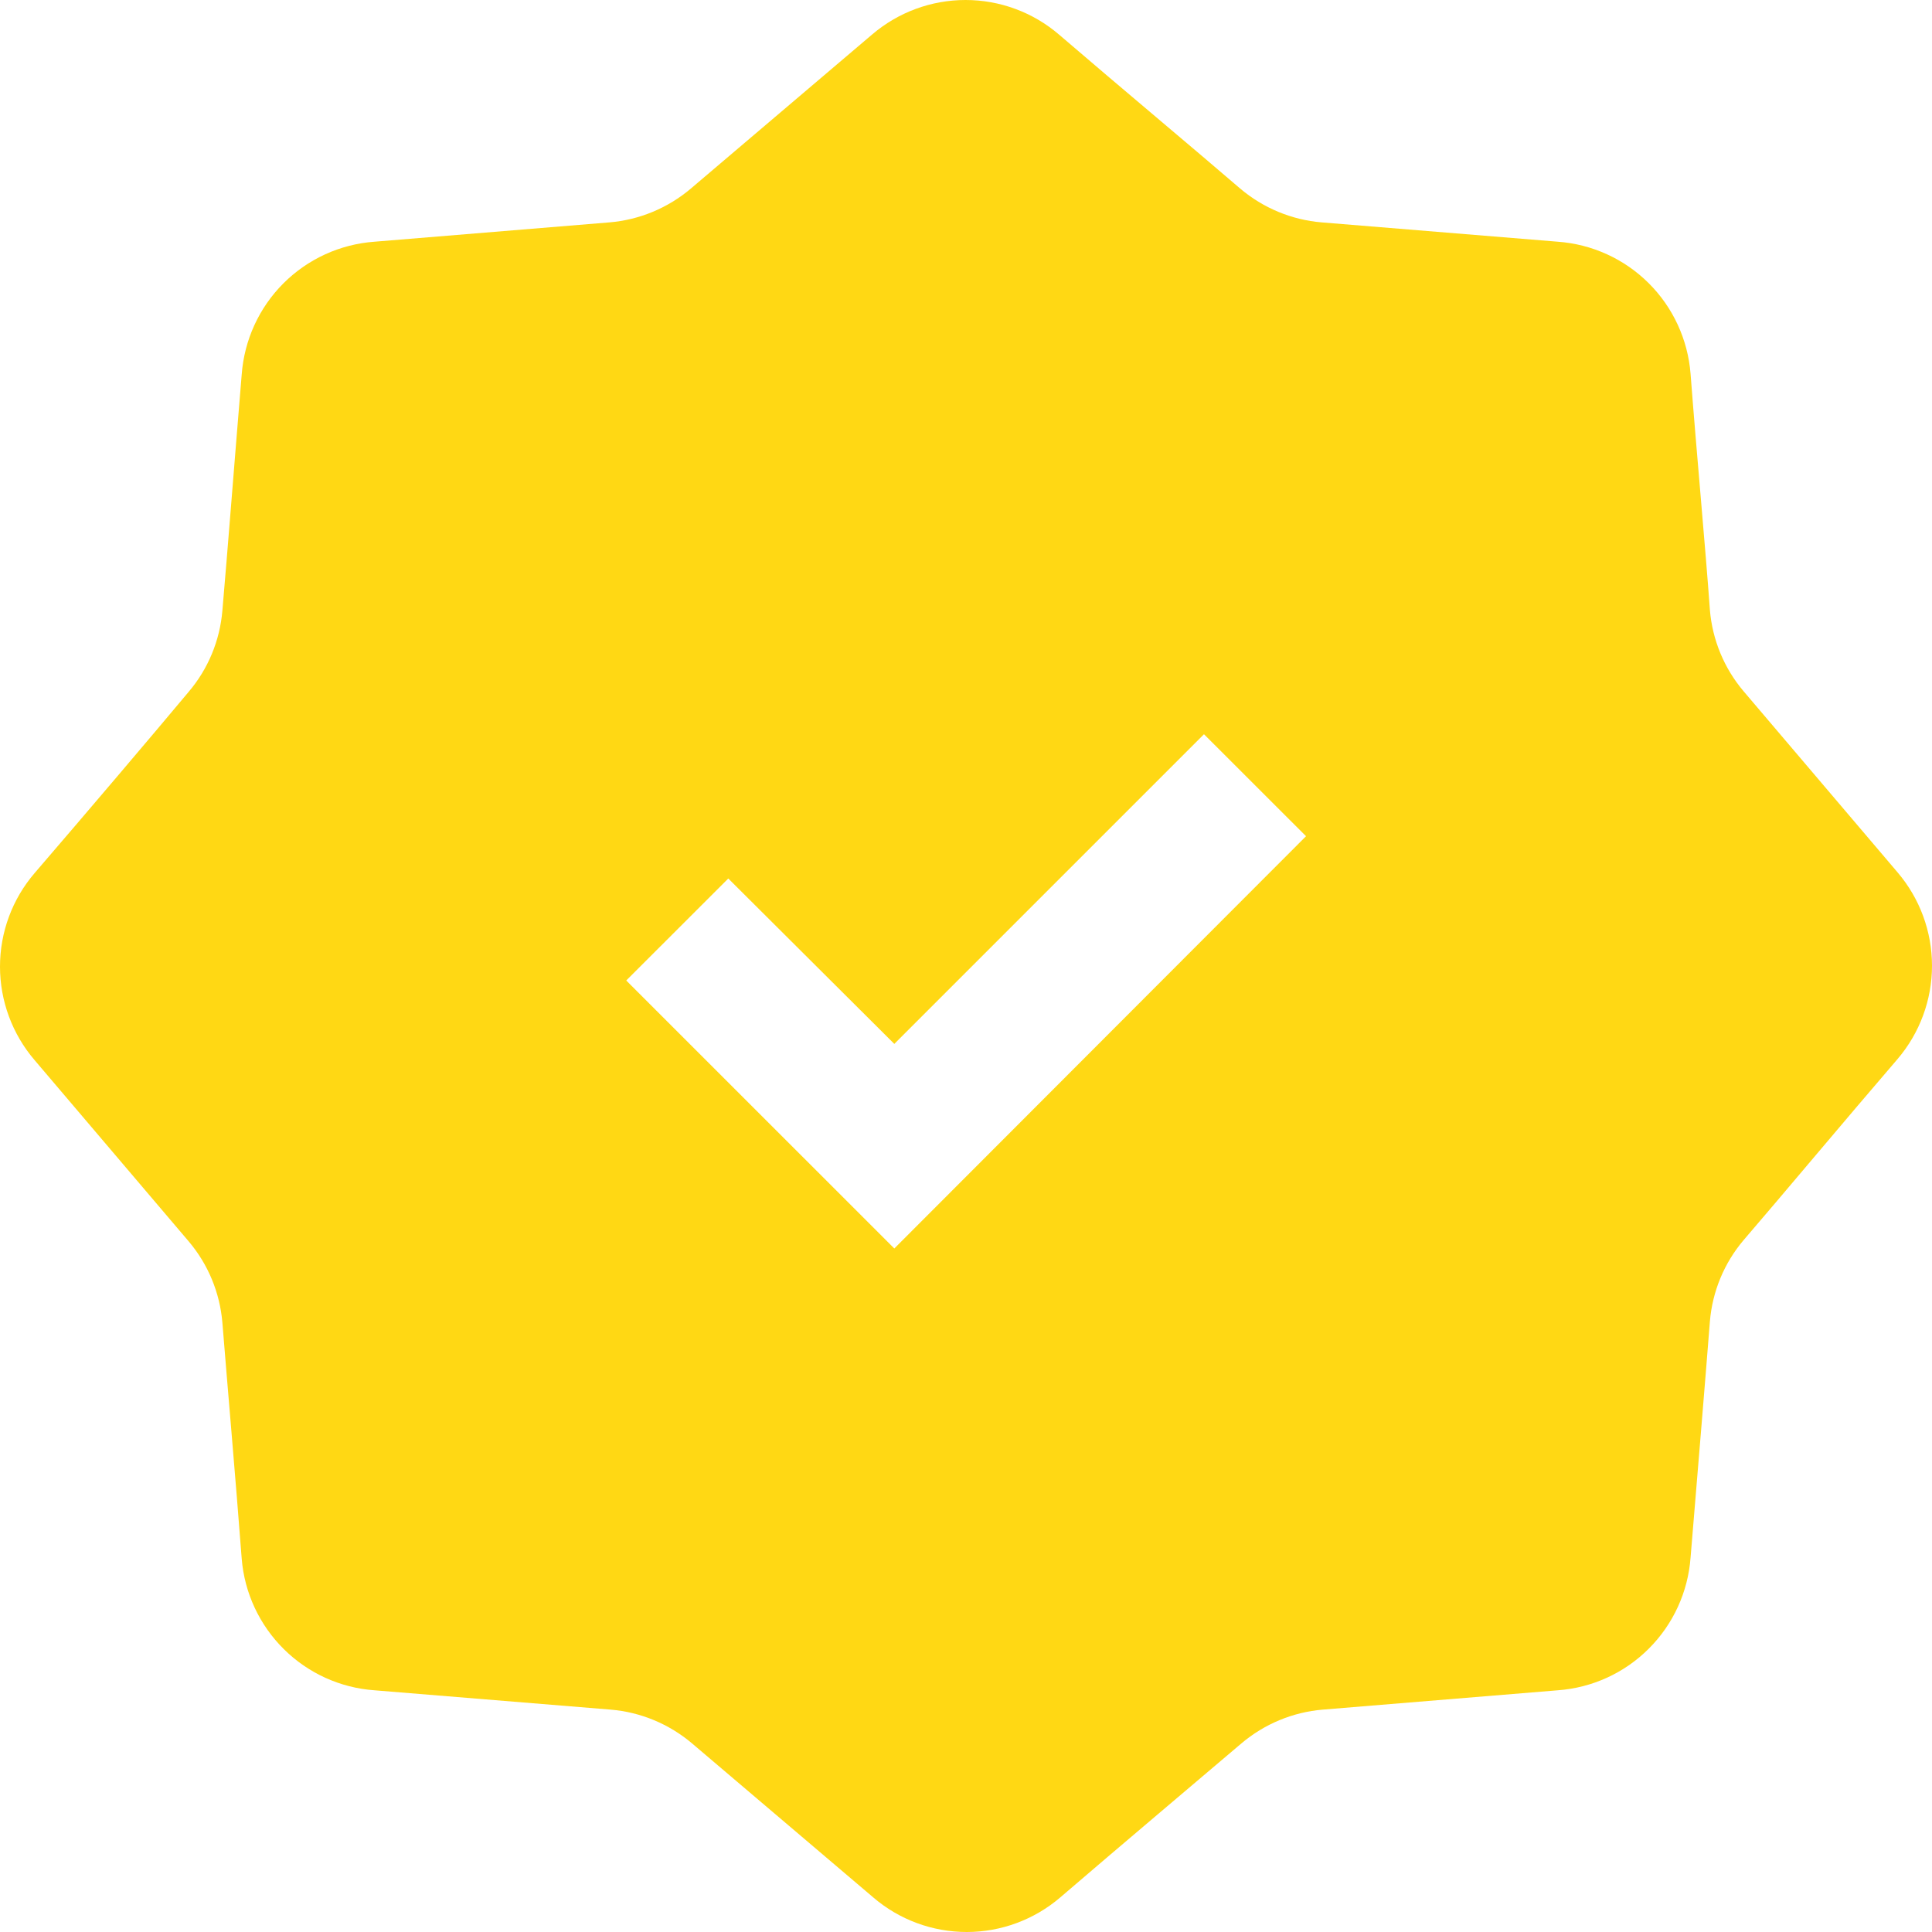 <svg width="28" height="28" viewBox="0 0 28 28" fill="none" xmlns="http://www.w3.org/2000/svg">
<path fill-rule="evenodd" clip-rule="evenodd" d="M27.502 12.644L25.271 10.02C24.988 9.687 24.817 9.274 24.781 8.839C24.719 7.964 24.588 6.564 24.501 5.418C24.462 4.922 24.247 4.455 23.894 4.104C23.541 3.752 23.073 3.539 22.576 3.503L19.155 3.223C18.72 3.187 18.307 3.015 17.974 2.733C17.344 2.19 16.224 1.254 15.349 0.502C14.972 0.178 14.491 0 13.993 0C13.496 0 13.015 0.178 12.637 0.502L10.012 2.733C9.679 3.015 9.266 3.187 8.831 3.223L5.428 3.503C4.929 3.539 4.461 3.753 4.107 4.107C3.754 4.46 3.54 4.929 3.503 5.427C3.407 6.582 3.293 8.051 3.223 8.848C3.187 9.283 3.016 9.696 2.733 10.028C2.199 10.667 1.255 11.778 0.502 12.653C0.178 13.03 0 13.511 0 14.009C0 14.506 0.178 14.987 0.502 15.365L2.733 17.989C3.016 18.322 3.187 18.735 3.223 19.17C3.293 20.045 3.416 21.444 3.503 22.59C3.543 23.086 3.76 23.55 4.113 23.9C4.466 24.25 4.932 24.462 5.428 24.497L8.849 24.777C9.284 24.813 9.697 24.985 10.03 25.267L12.655 27.498C13.032 27.822 13.513 28 14.011 28C14.508 28 14.989 27.822 15.367 27.498C16.242 26.746 17.353 25.81 17.991 25.267C18.324 24.985 18.737 24.813 19.172 24.777L22.576 24.497C23.074 24.461 23.543 24.247 23.896 23.893C24.25 23.54 24.464 23.071 24.501 22.573C24.597 21.418 24.719 19.948 24.781 19.152C24.817 18.717 24.988 18.304 25.271 17.971C25.813 17.342 26.749 16.222 27.502 15.347C27.823 14.97 28 14.491 28 13.996C28 13.5 27.823 13.021 27.502 12.644ZM12.961 18.094L9.076 14.21L10.555 12.732L12.961 15.129L17.449 10.641L18.928 12.119L12.961 18.094Z" fill="#FFD814"/>
</svg>
